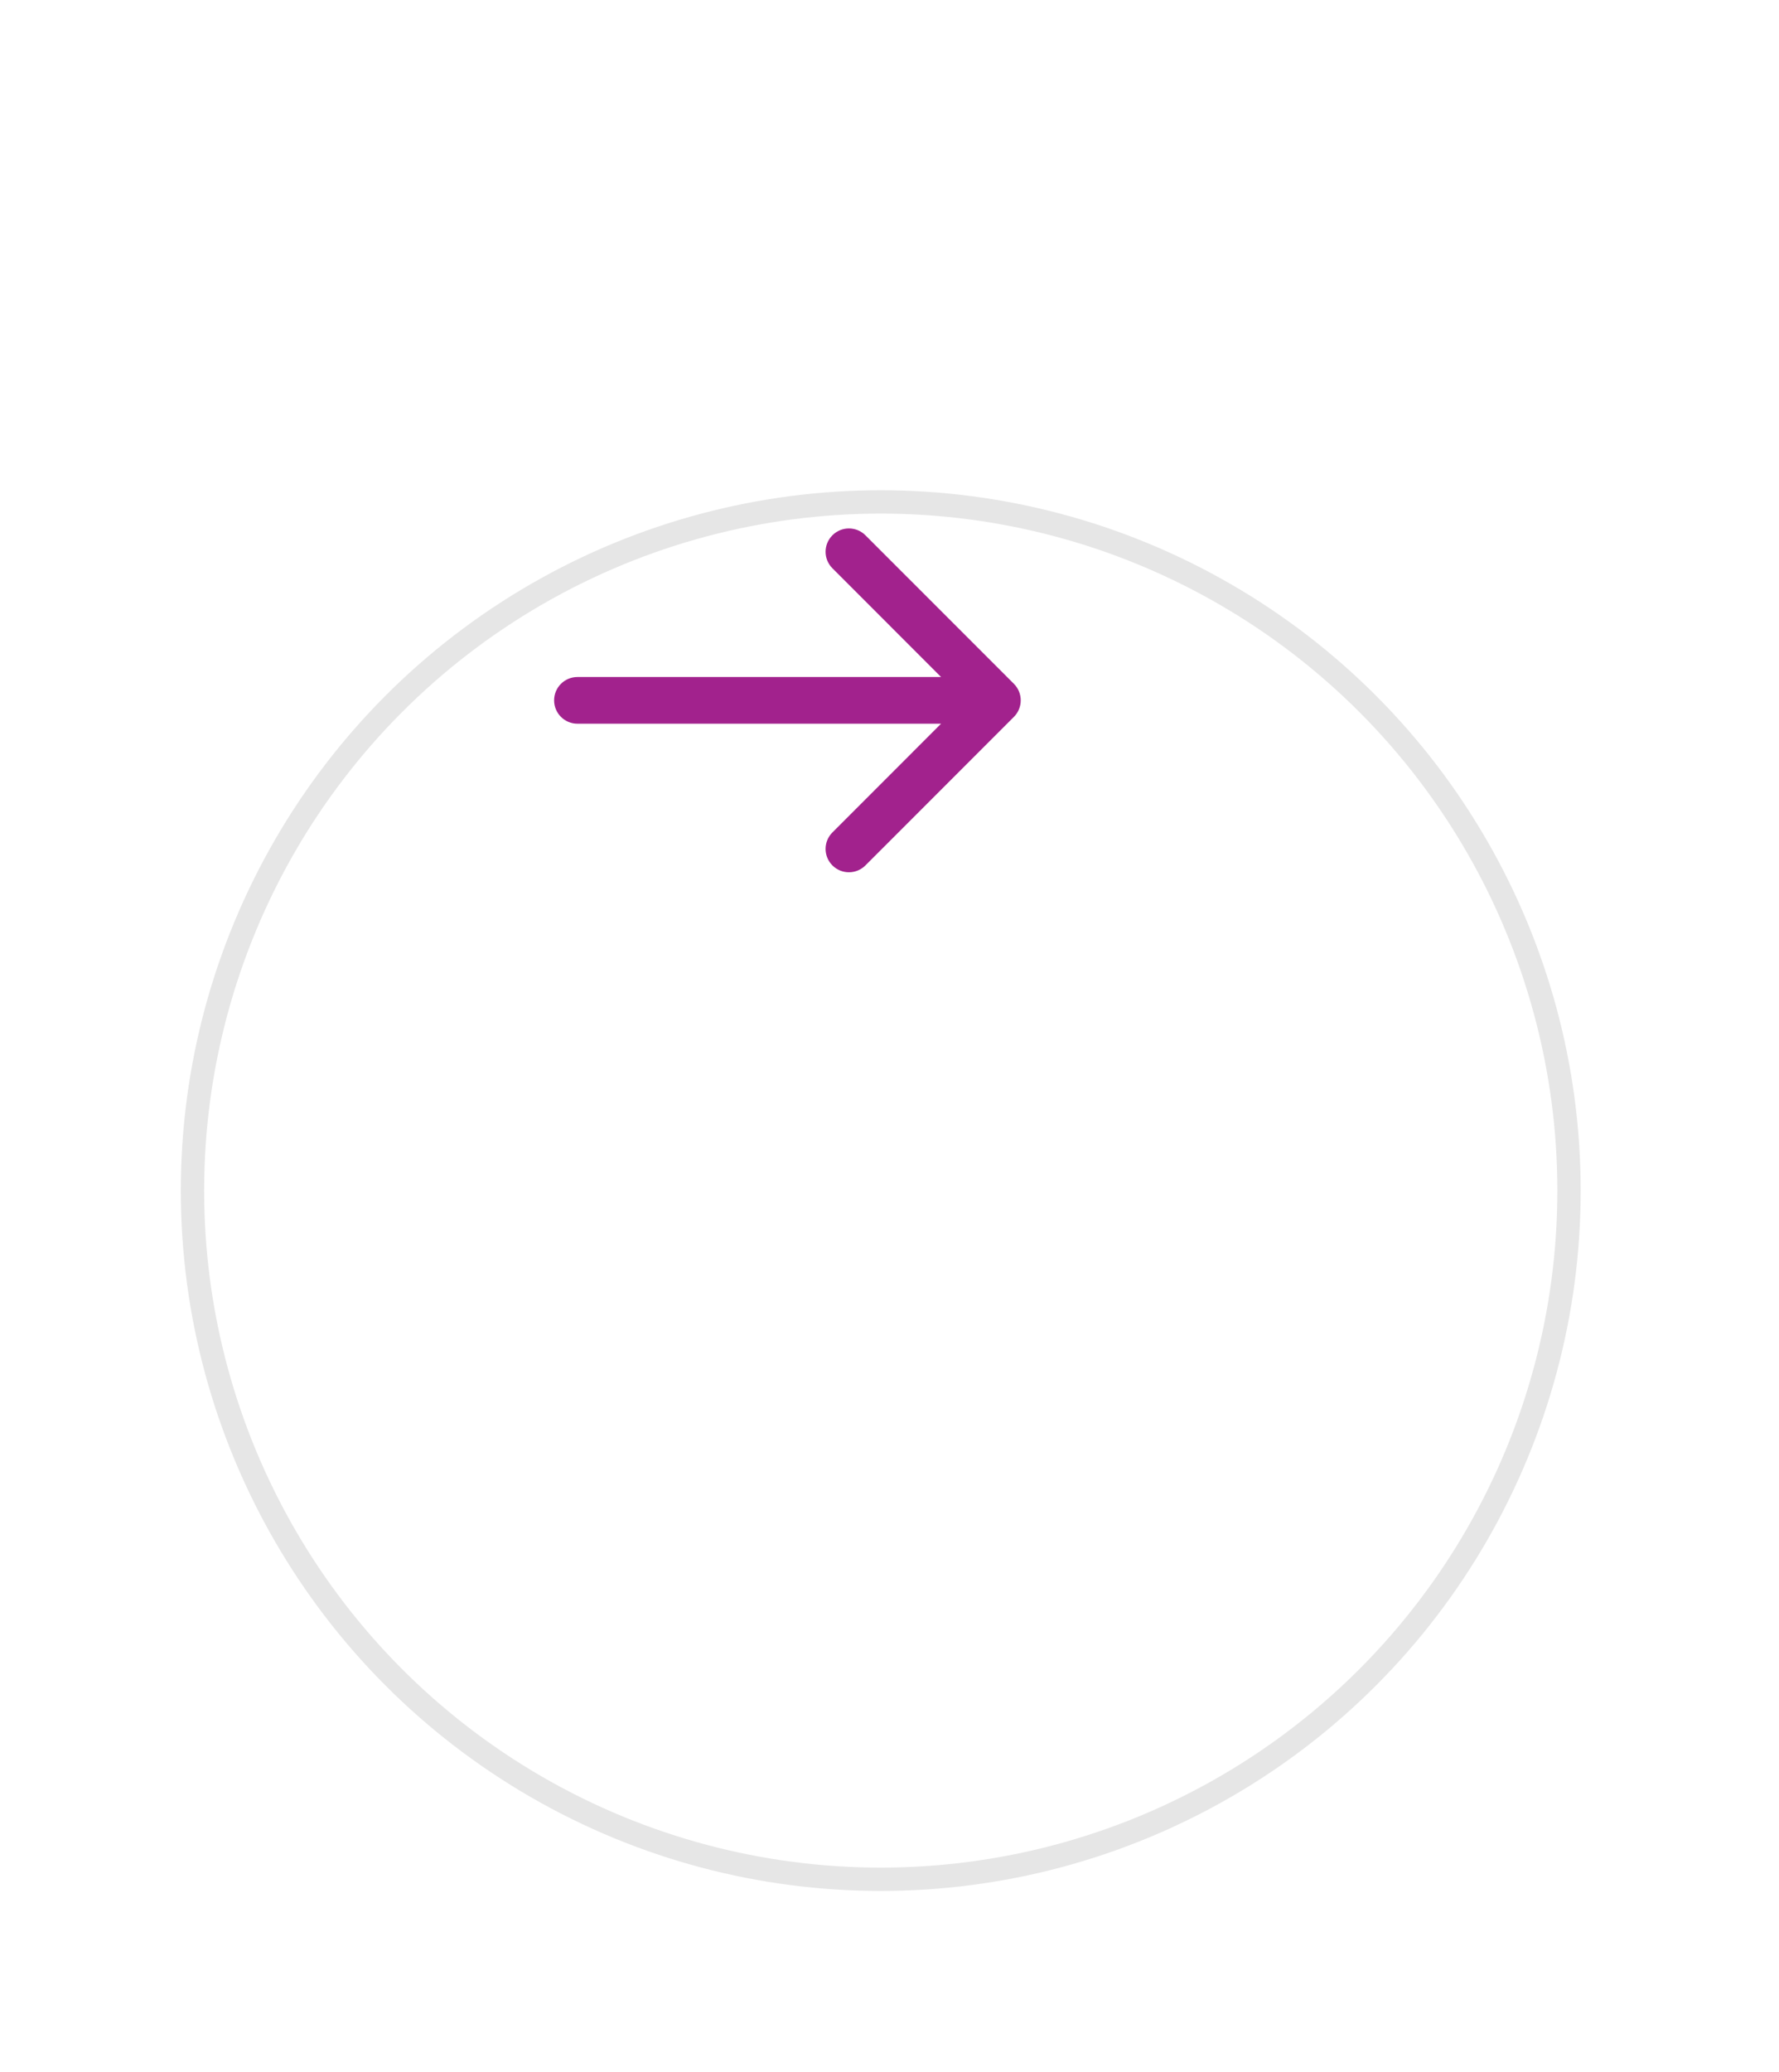 <svg width="61" height="71" viewBox="0 0 61 71" fill="none" xmlns="http://www.w3.org/2000/svg">
<g filter="url(#filter0_d_30_37)">
<circle cx="24" cy="24" r="24" transform="matrix(-1 0 0 1 51 0)" fill="white"/>
<circle cx="24" cy="24" r="23.6" transform="matrix(-1 0 0 1 51 0)" stroke="black" stroke-opacity="0.1" stroke-width="0.8"/>
</g>
<path d="M19.8 24.8C19.358 24.8 19 24.442 19 24C19 23.558 19.358 23.2 19.8 23.2L19.8 24.8ZM34.766 23.434C35.078 23.747 35.078 24.253 34.766 24.566L29.674 29.657C29.362 29.969 28.855 29.969 28.543 29.657C28.23 29.344 28.23 28.838 28.543 28.526L33.068 24L28.543 19.474C28.23 19.162 28.23 18.656 28.543 18.343C28.855 18.031 29.362 18.031 29.674 18.343L34.766 23.434ZM19.8 23.2L34.2 23.2L34.2 24.8L19.8 24.8L19.8 23.2Z" fill="#A2228D"/>
<defs>
<filter id="filter0_d_30_37" x="0.36" y="0" width="59.68" height="70.64" filterUnits="userSpaceOnUse" color-interpolation-filters="sRGB">
<feFlood flood-opacity="0" result="BackgroundImageFix"/>
<feColorMatrix in="SourceAlpha" type="matrix" values="0 0 0 0 0 0 0 0 0 0 0 0 0 0 0 0 0 0 127 0" result="hardAlpha"/>
<feOffset dx="3.2" dy="16.8"/>
<feGaussianBlur stdDeviation="2.92"/>
<feComposite in2="hardAlpha" operator="out"/>
<feColorMatrix type="matrix" values="0 0 0 0 0 0 0 0 0 0 0 0 0 0 0 0 0 0 0.04 0"/>
<feBlend mode="normal" in2="BackgroundImageFix" result="effect1_dropShadow_30_37"/>
<feBlend mode="normal" in="SourceGraphic" in2="effect1_dropShadow_30_37" result="shape"/>
</filter>
</defs>
</svg>
